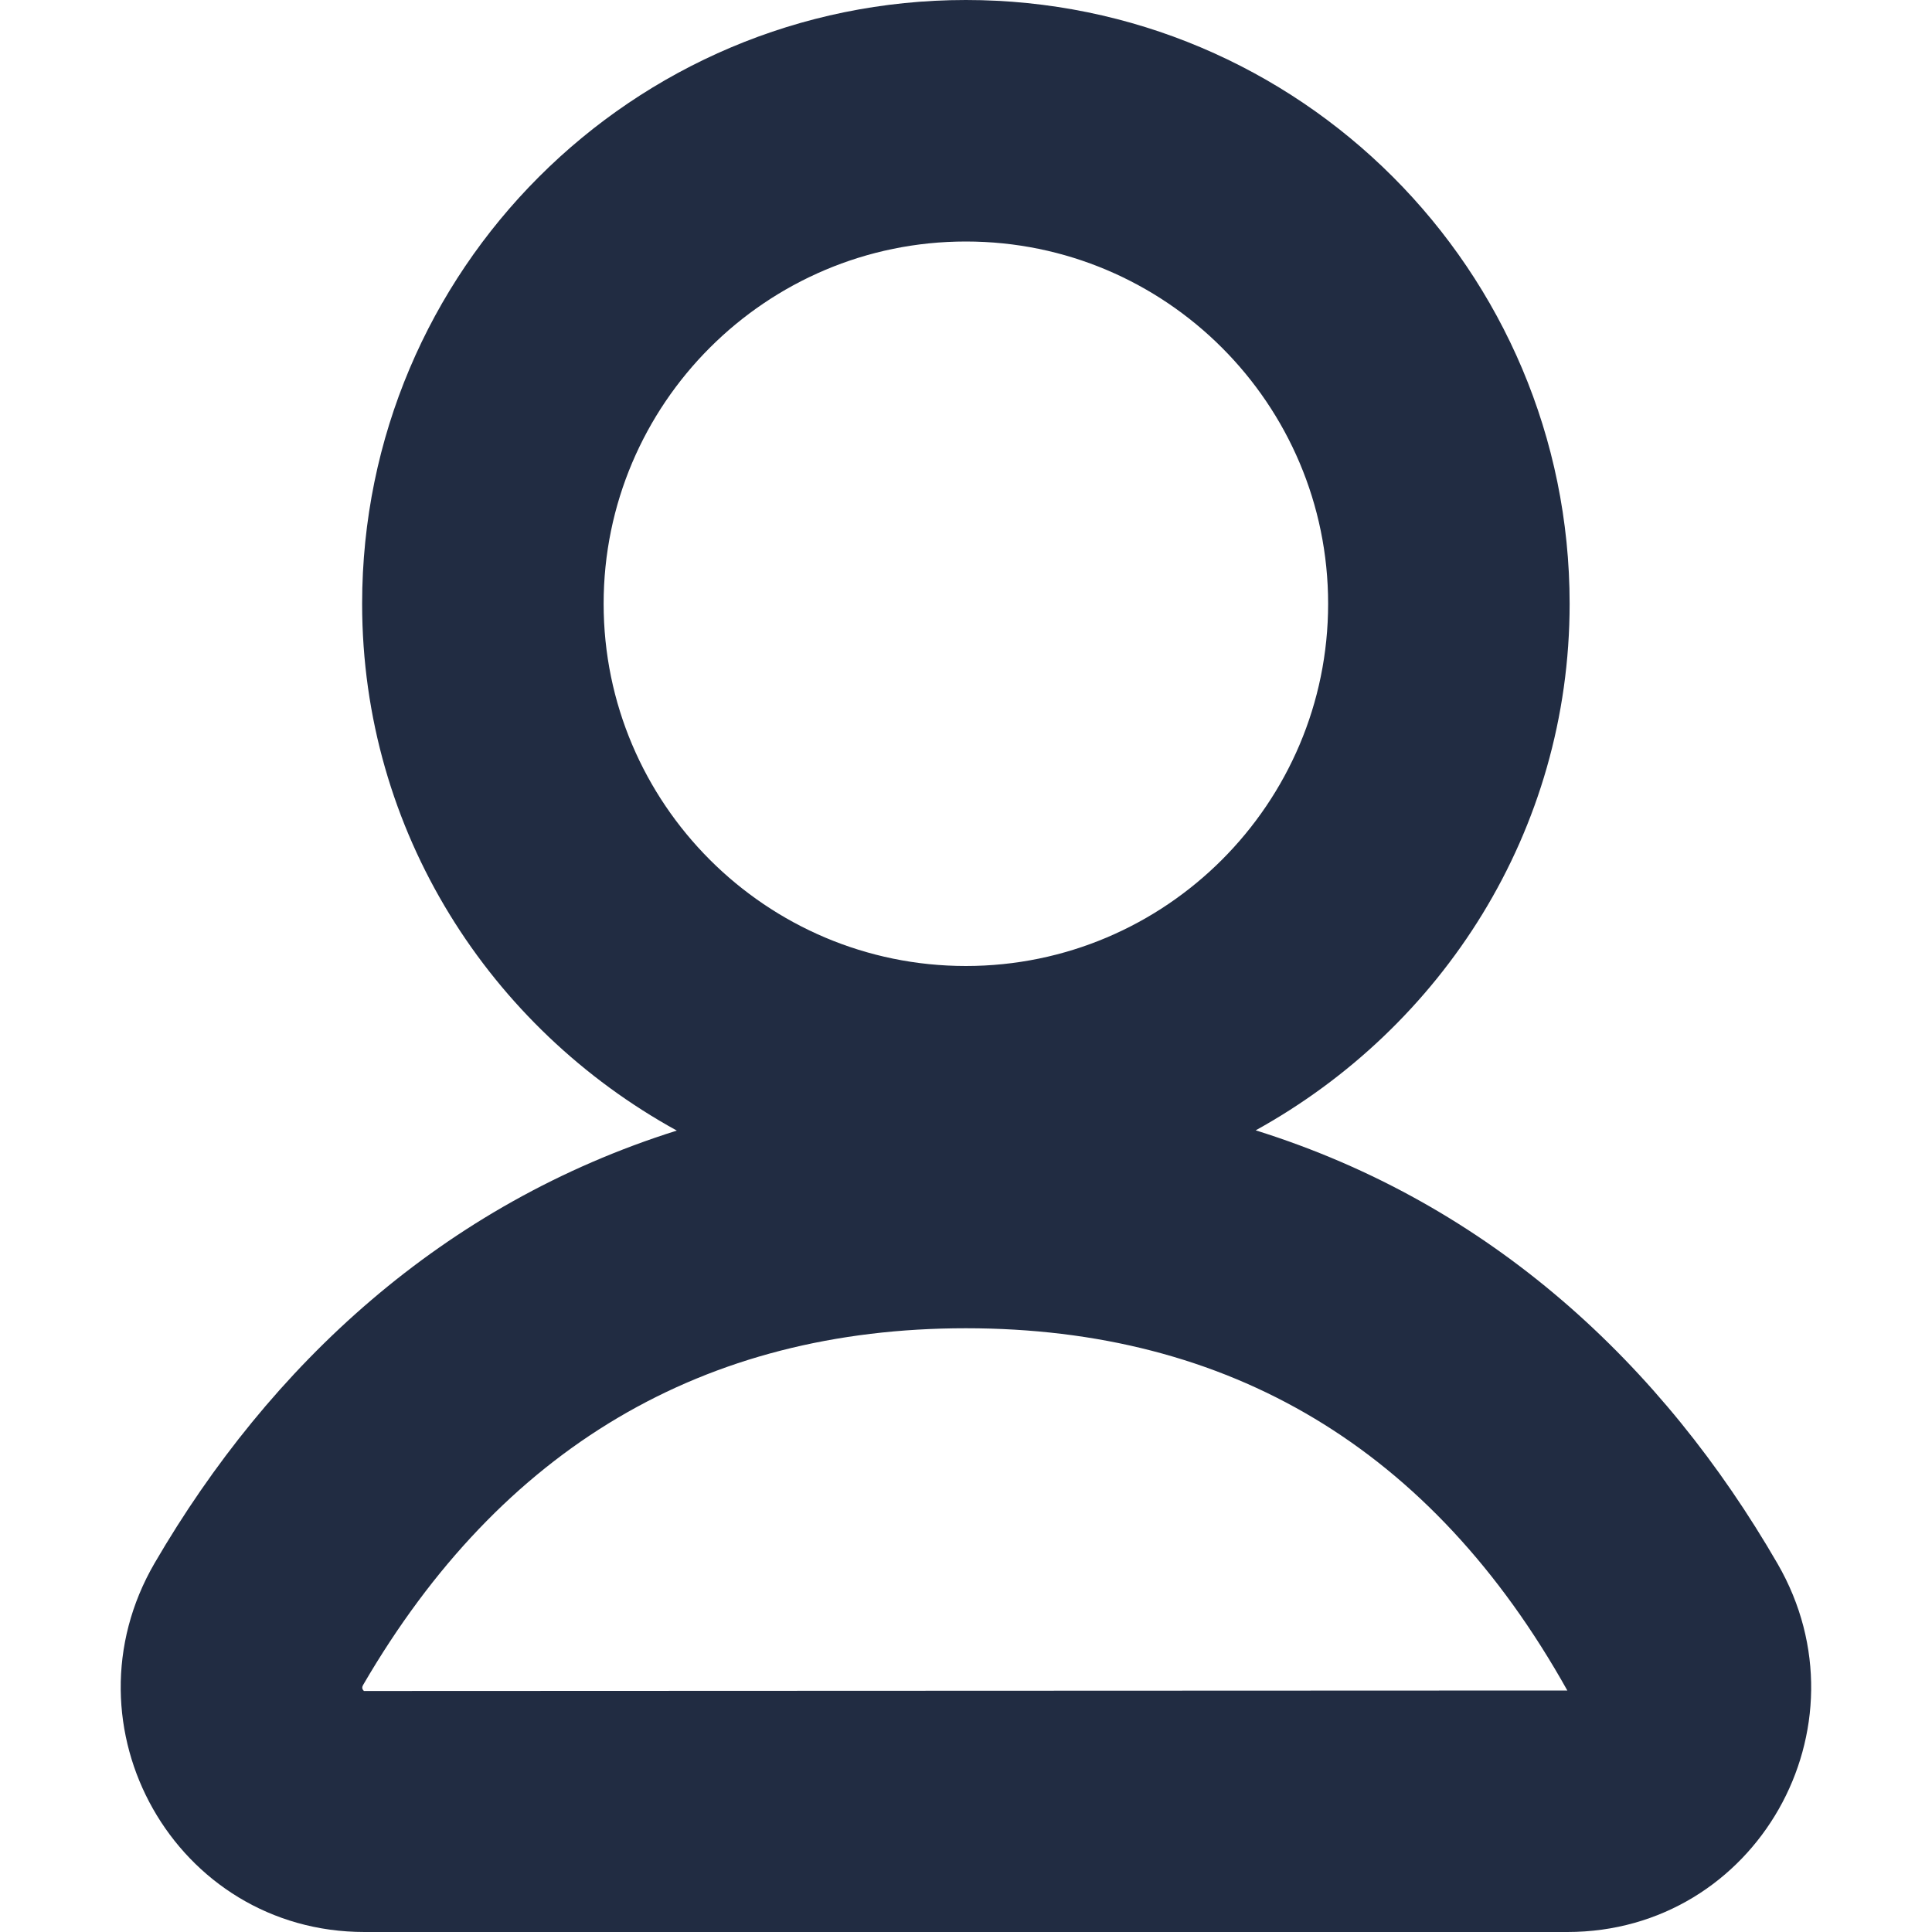 <svg width="16" height="16" fill="#212C42" viewBox="0 0 16 16" version="1.1" xmlns="http://www.w3.org/2000/svg" xmlns:xlink="http://www.w3.org/1999/xlink">
    <g id="human-icon">
        <path fill-rule="evenodd" clip-rule="evenodd" d="M 2.014 14.004C 1.991 13.983 2.002 13.963 2.009 13.951C 3.15 11.992 4.828 11 6.999 11C 9.178 11 10.858 11.993 11.98 14L 2.014 14.004ZM 6.999 2C 8.654 2 9.999 3.345 9.999 5C 9.999 6.654 8.654 8 6.999 8C 5.345 8 3.999 6.654 3.999 5C 3.999 3.345 5.345 2 6.999 2L 6.999 2ZM 13.721 12.95C 12.771 11.307 11.349 9.97 9.399 9.361C 10.942 8.509 11.999 6.886 11.999 5C 11.999 2.238 9.761 0 6.999 0C 4.238 0 1.999 2.238 1.999 5C 1.999 6.888 3.059 8.513 4.605 9.363C 2.667 9.973 1.237 11.303 0.281 12.944C -0.507 14.298 0.452 16 2.019 16L 11.98 16C 13.544 16 14.504 14.304 13.721 12.95L 13.721 12.95Z" transform="translate(1 0)" />
    </g>
</svg>

